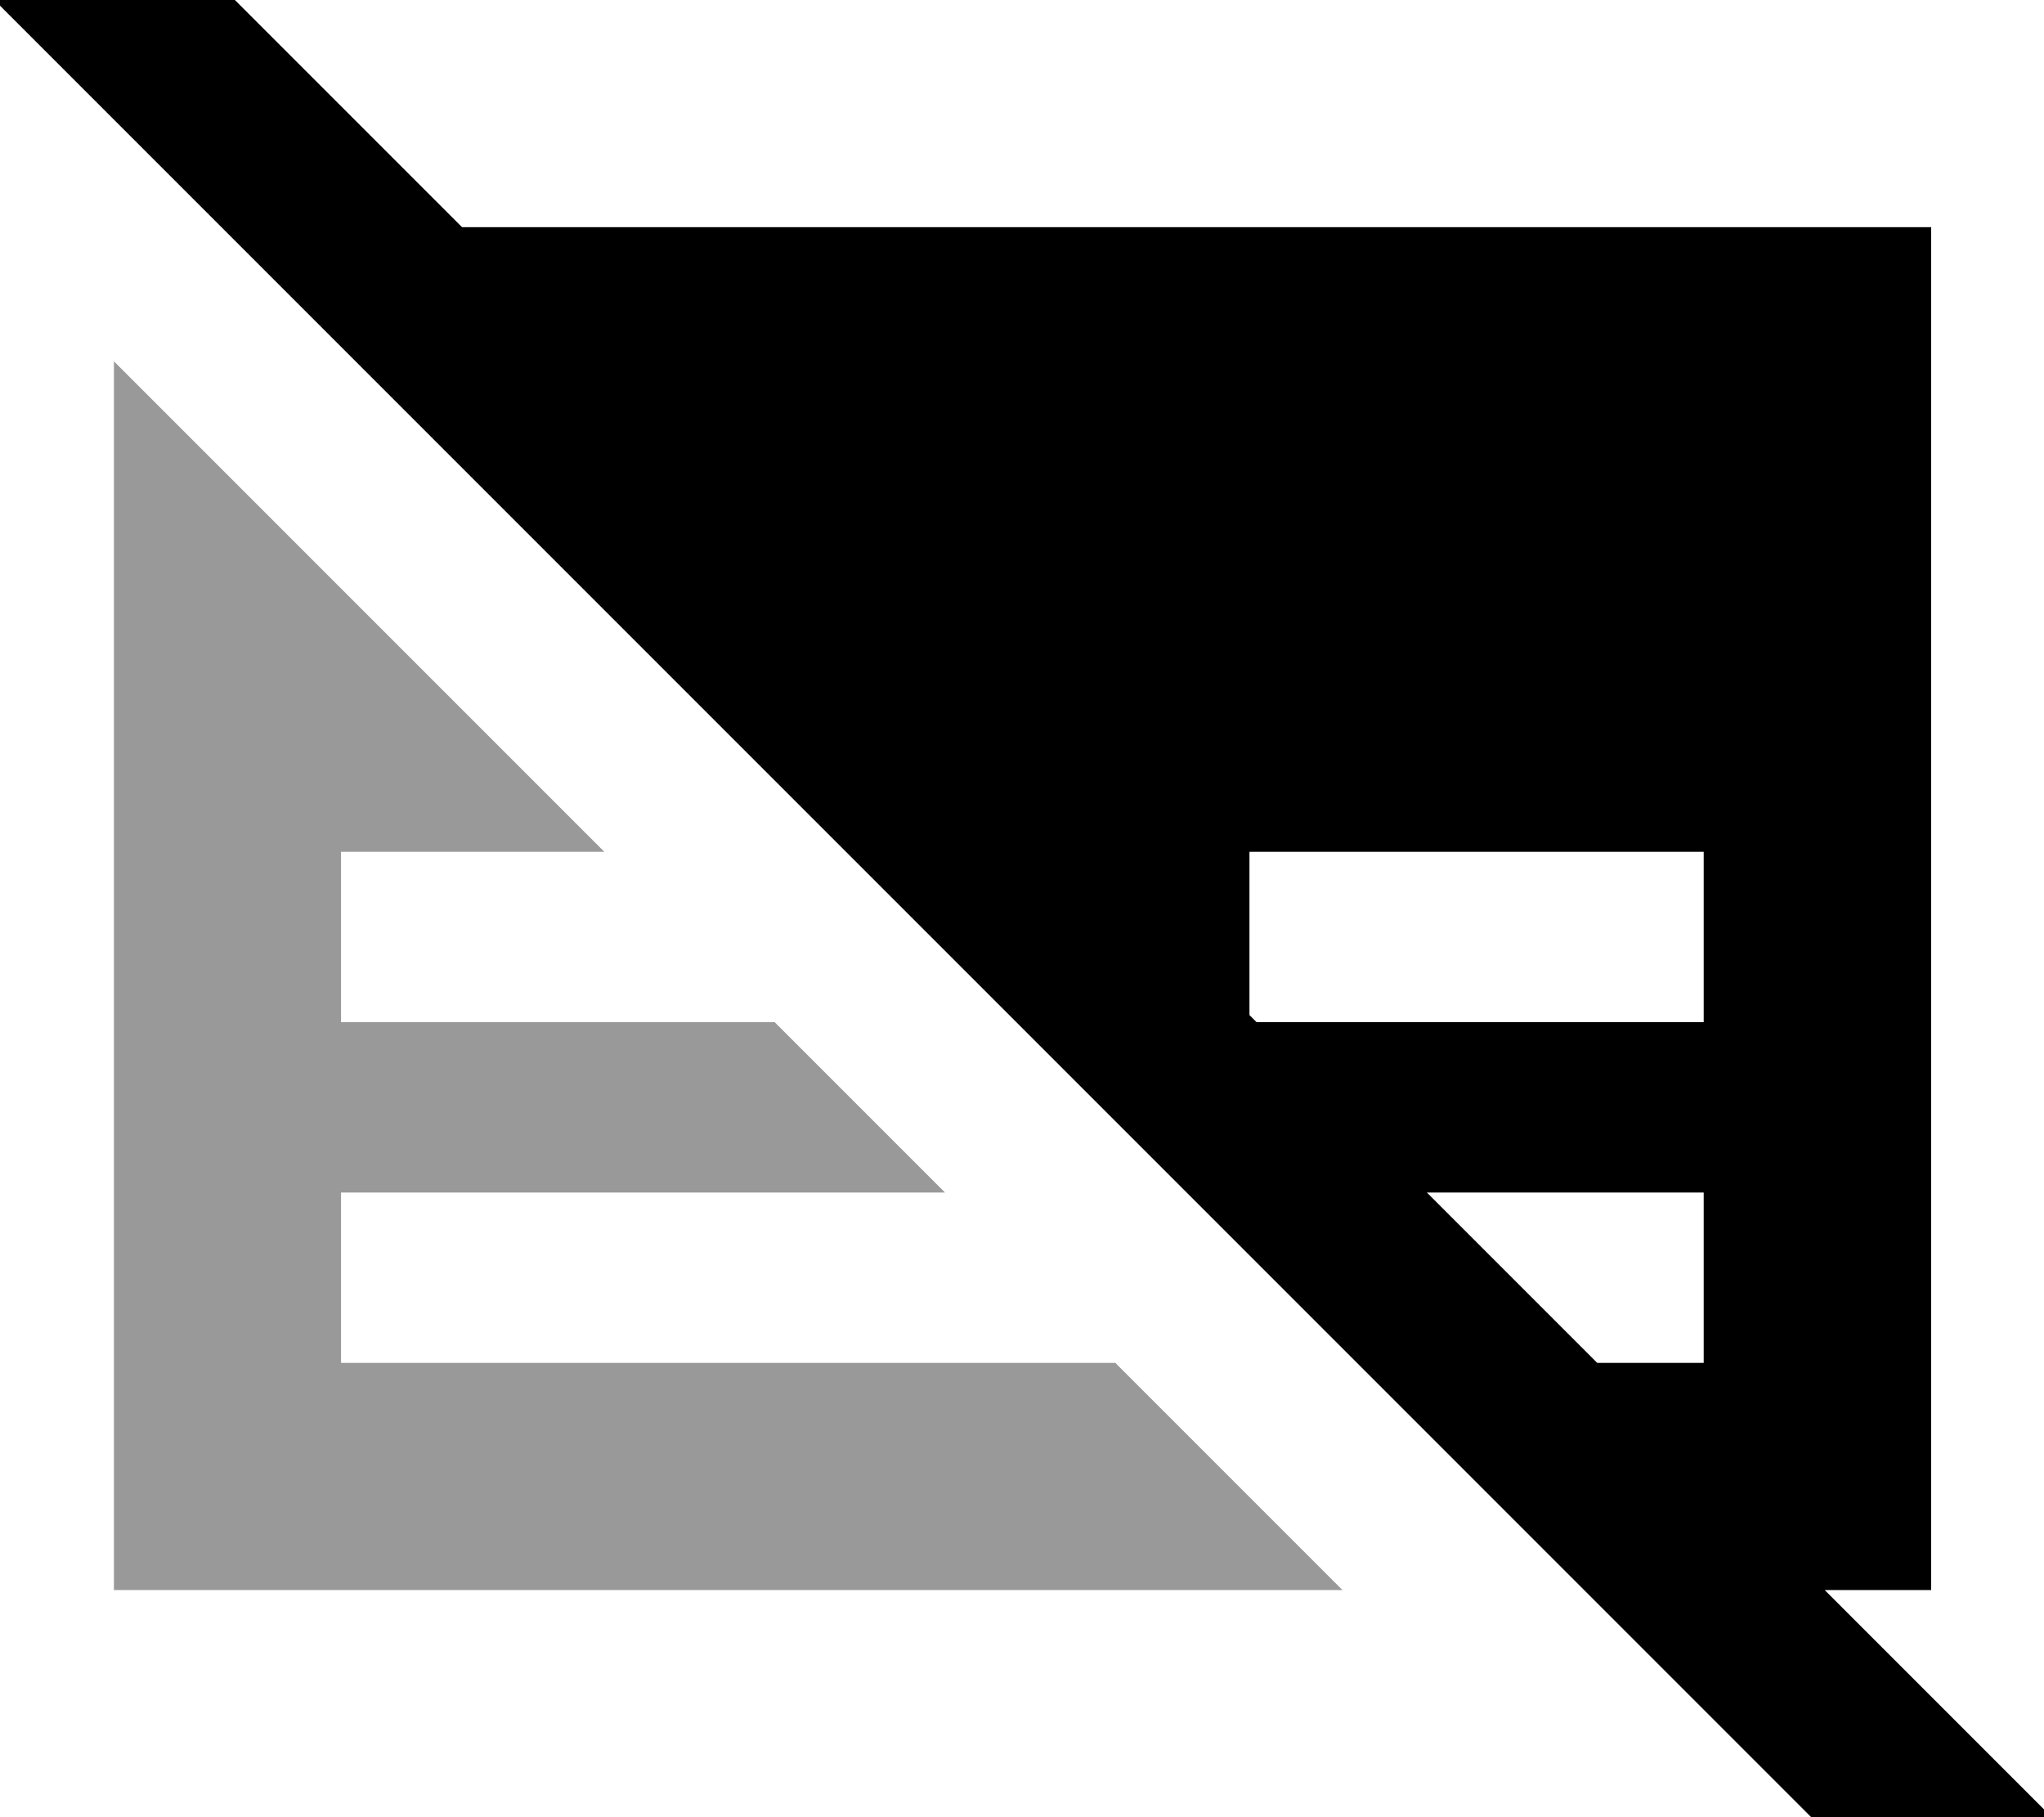 <svg xmlns="http://www.w3.org/2000/svg" viewBox="0 0 576 512"><!--! Font Awesome Pro 7.0.1 by @fontawesome - https://fontawesome.com License - https://fontawesome.com/license (Commercial License) Copyright 2025 Fonticons, Inc. --><path style="fill:currentColor;opacity:.4" d="M32.1 101.8l0 346.2 346.2 0-64-64-218.2 0 0-48 170.2 0-48-48-122.2 0 0-48 74.2 0-138.2-138.2z"/><path style="fill:currentColor;opacity:1" d="M32.3-33.8C33-33.2 65.6-.6 130.2 64l414 0 0 384-30 0c36.4 36.4 57.8 57.8 64.1 64.1l-33.9 33.9-17-17-512-512-17-17 33.9-33.9zM352.1 286l2 2 126 0 0-48-128 0 0 46zm98 98l30 0 0-48-78 0 48 48z"/></svg>